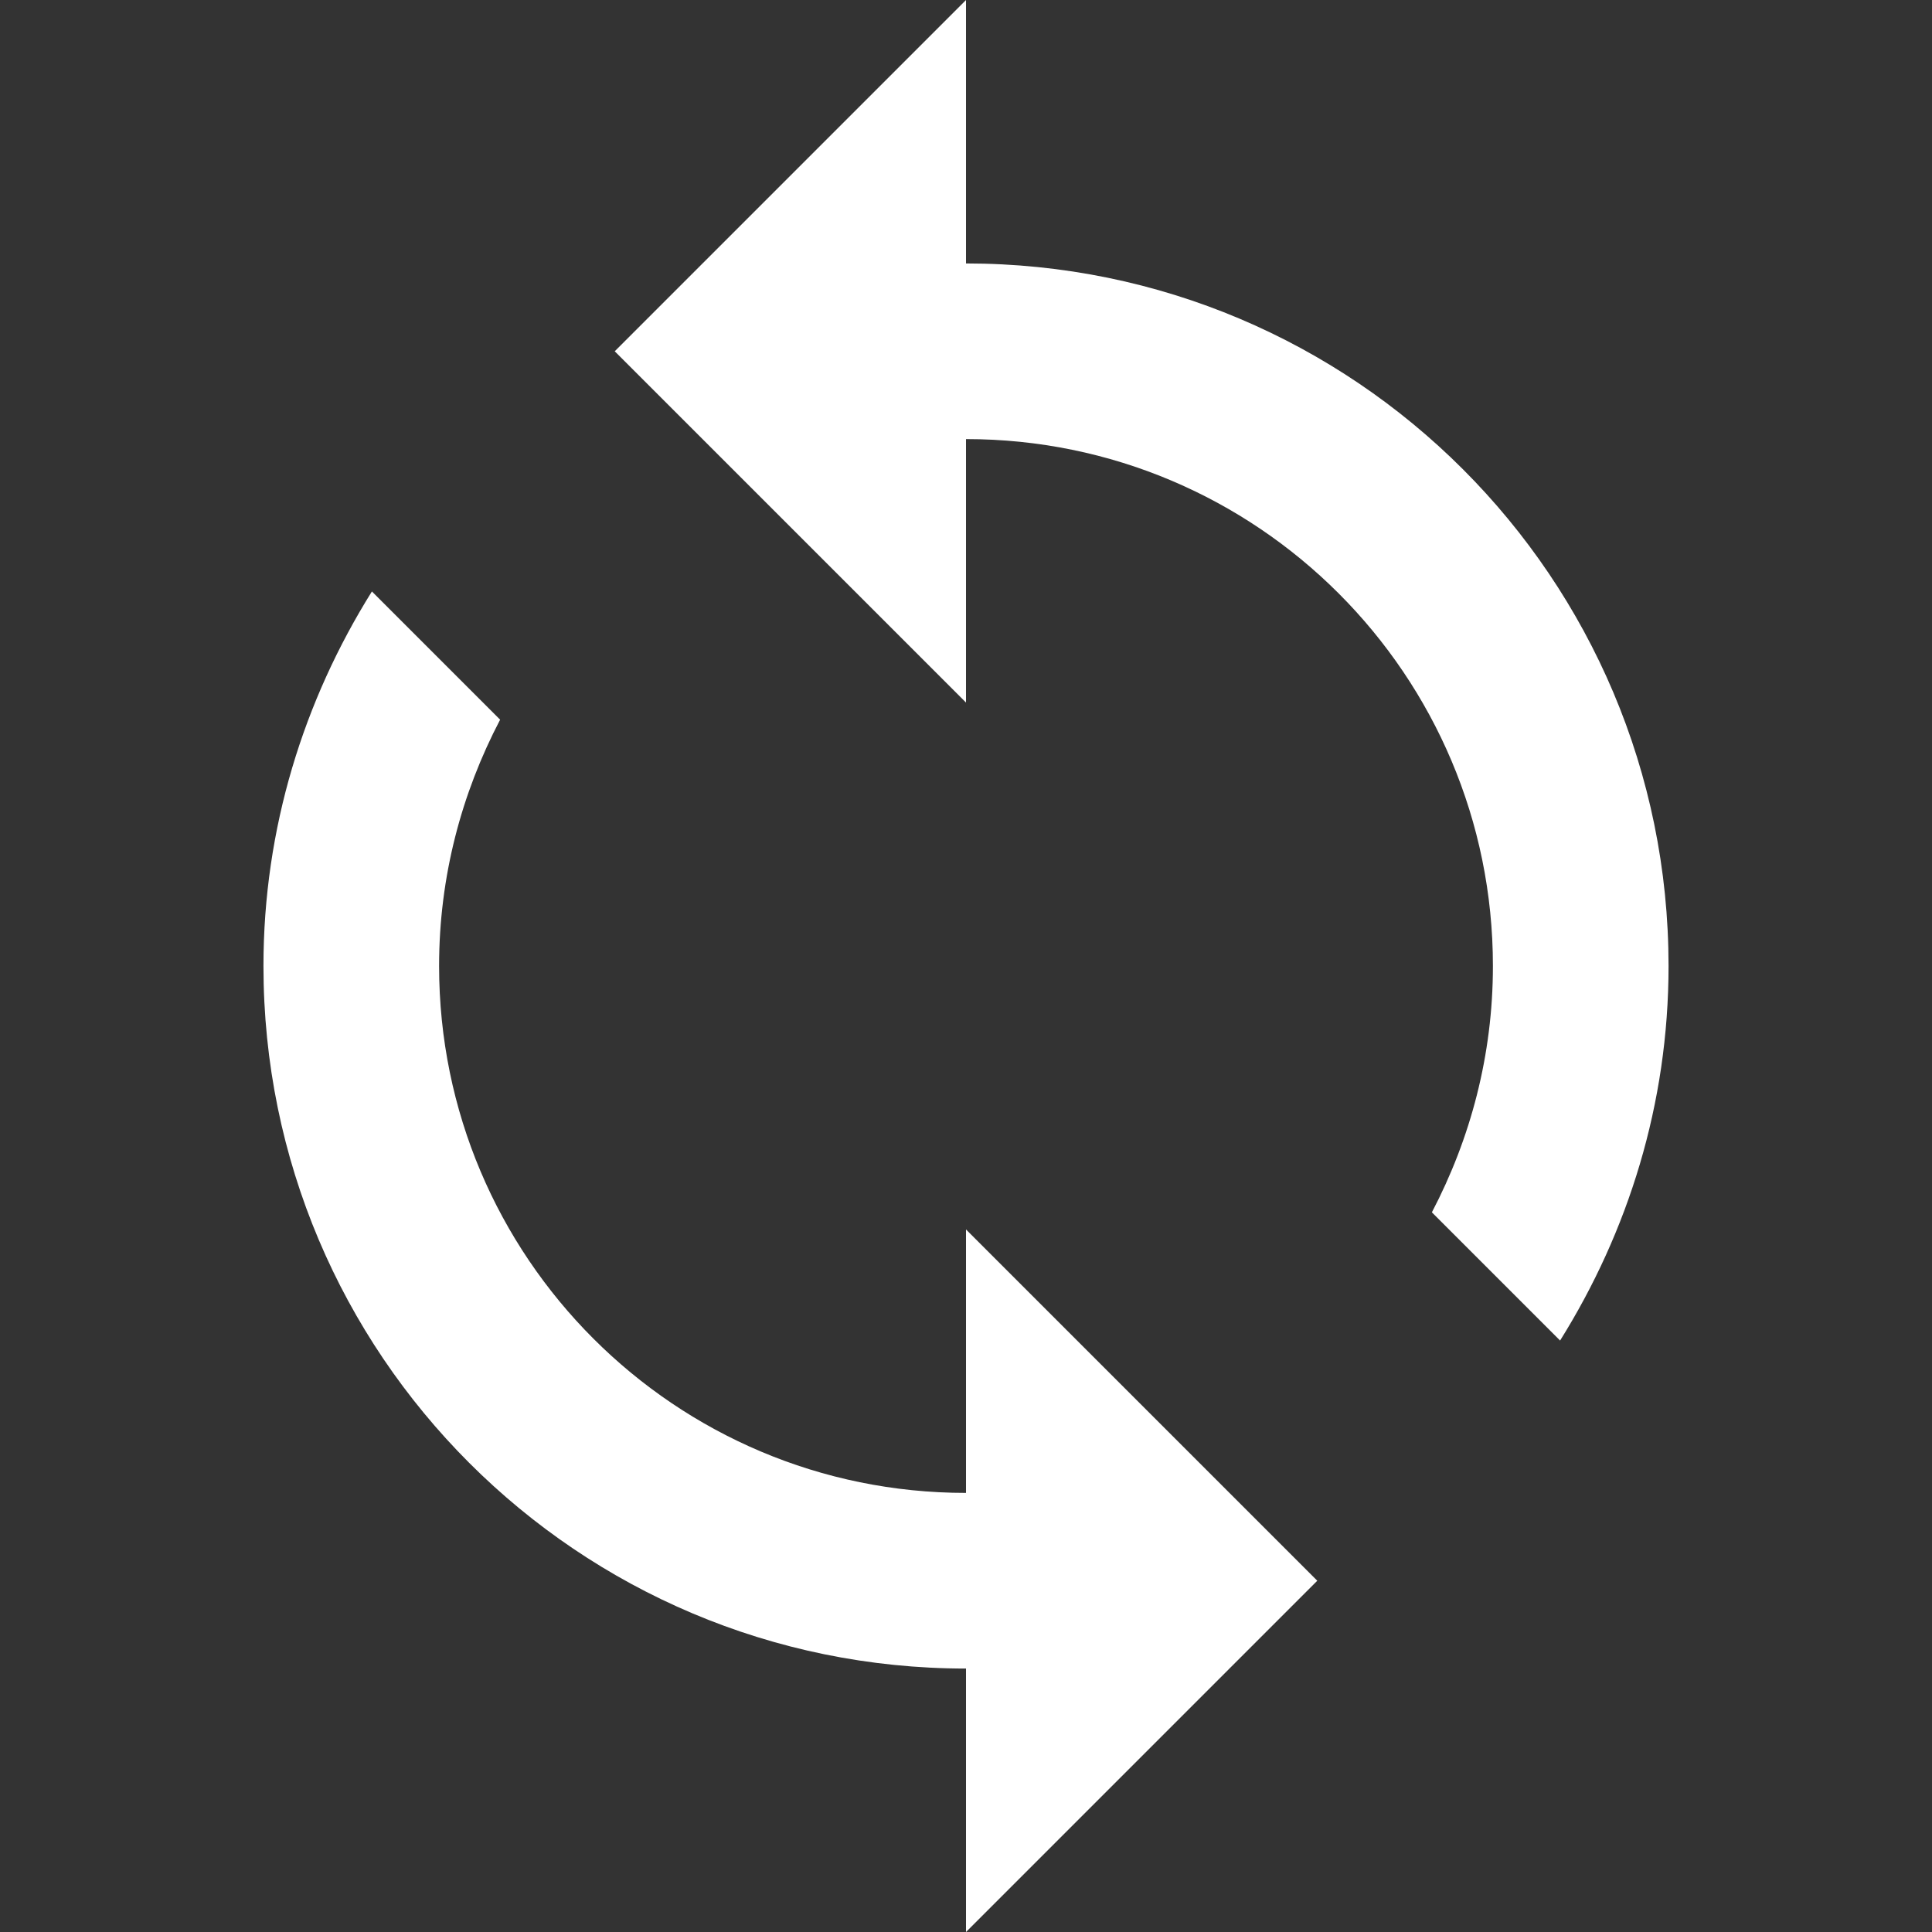 <?xml version="1.0" encoding="iso-8859-1"?>
<!-- Generator: Adobe Illustrator 19.0.0, SVG Export Plug-In . SVG Version: 6.00 Build 0)  -->
<svg fill='white' version="1.1" id="Capa_1" xmlns="http://www.w3.org/2000/svg" xmlns:xlink="http://www.w3.org/1999/xlink" x="0px" y="0px"
	 viewBox="0 0 469.333 469.333" style="enable-background:new 0 0 469.333 469.333;" xml:space="preserve">
<rect x="0" y="0" width="469.333" height="469.333" fill="#333333" stroke="none"/>
<g>
	<g>
		<g>
			<path d="M234.667,362.667c-70.72,0-128-57.28-128-128c0-21.653,5.44-41.92,14.827-59.84L90.347,143.68
				C73.813,170.133,64,201.173,64,234.667c0,94.293,76.373,170.667,170.667,170.667v64L320,384l-85.333-85.333V362.667z"/>
			<path d="M234.667,64V0l-85.333,85.333l85.333,85.333v-64c70.72,0,128,57.28,128,128c0,21.653-5.44,41.92-14.827,59.84
				l31.147,31.147c16.533-26.453,26.347-57.493,26.347-90.987C405.333,140.373,328.96,64,234.667,64z"/>
		</g>
	</g>
</g>
<g>
</g>
<g>
</g>
<g>
</g>
<g>
</g>
<g>
</g>
<g>
</g>
<g>
</g>
<g>
</g>
<g>
</g>
<g>
</g>
<g>
</g>
<g>
</g>
<g>
</g>
<g>
</g>
<g>
</g>
</svg>
